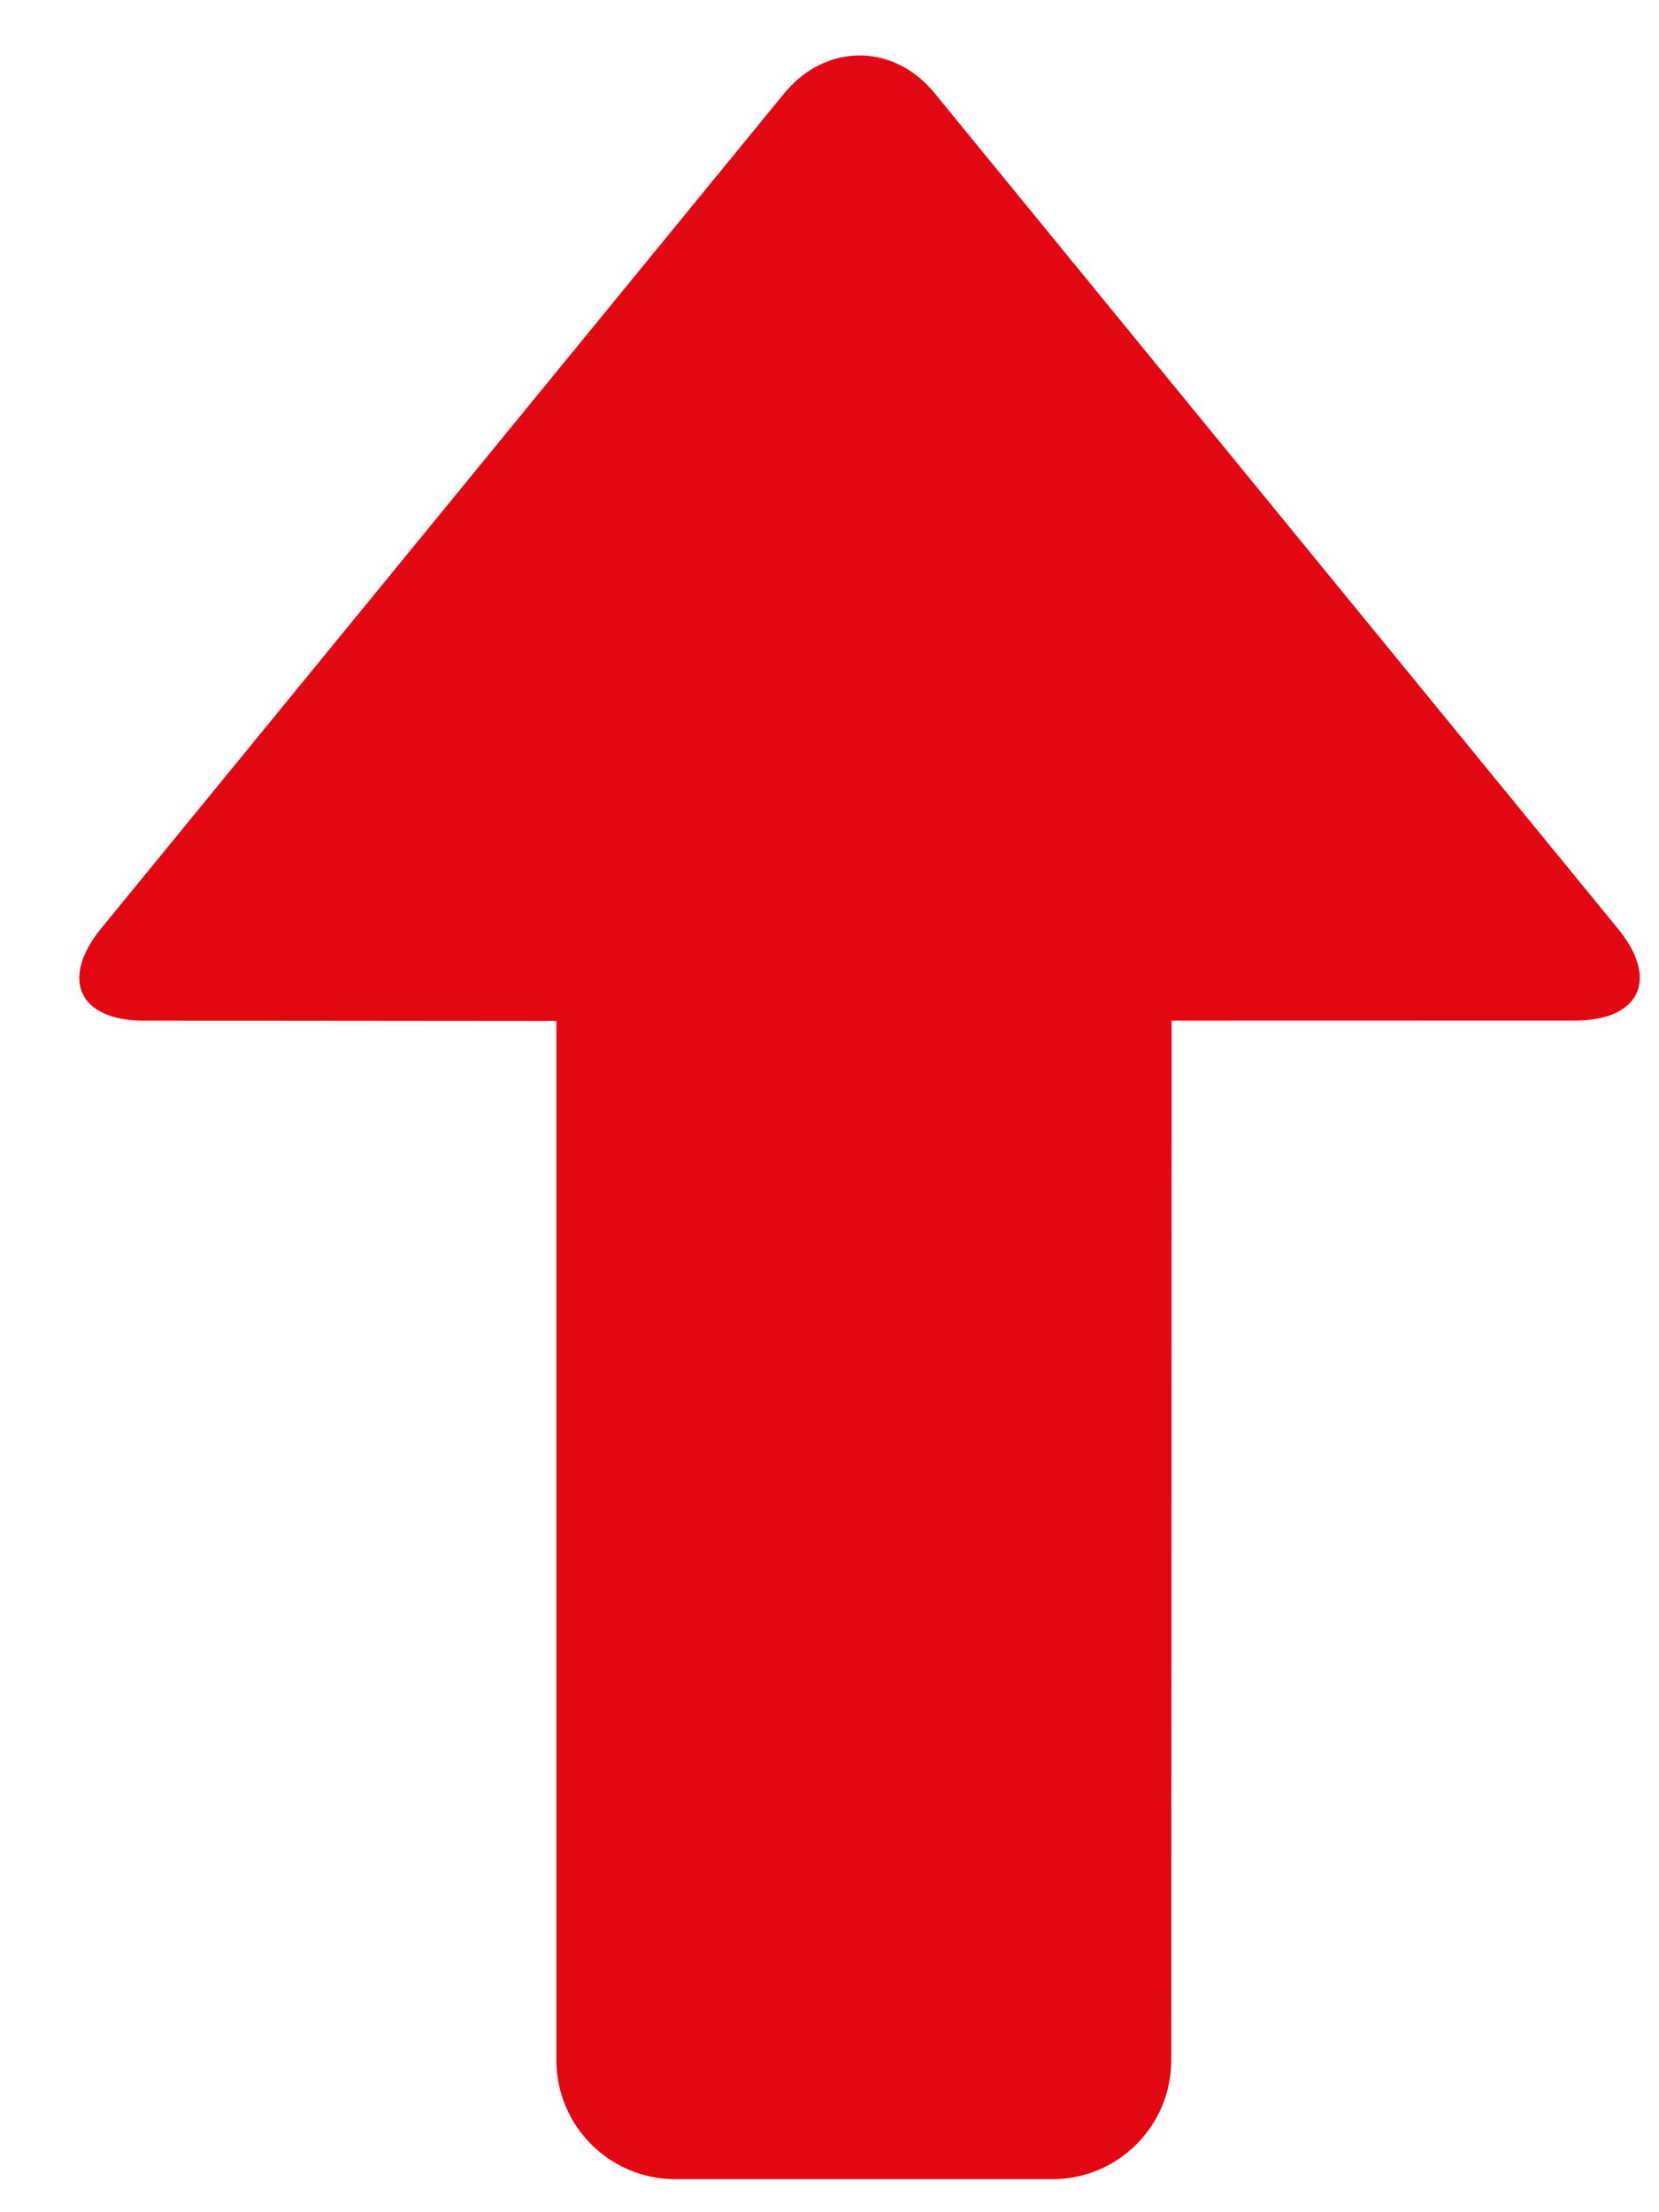 <svg width="18" height="24" viewBox="0 0 18 24" fill="none" xmlns="http://www.w3.org/2000/svg">
<path d="M17.086 11.072L12.712 11.073L12.708 22.35C12.708 23.065 12.13 23.642 11.416 23.642H7.329C6.615 23.642 6.037 23.065 6.037 22.35V11.077L1.571 11.073C0.86 11.077 0.646 10.628 1.096 10.074L8.511 1.01C8.96 0.465 9.697 0.465 10.142 1.013L17.554 10.075C18.006 10.624 17.793 11.072 17.086 11.072Z" fill="#E30613"/>
</svg>
